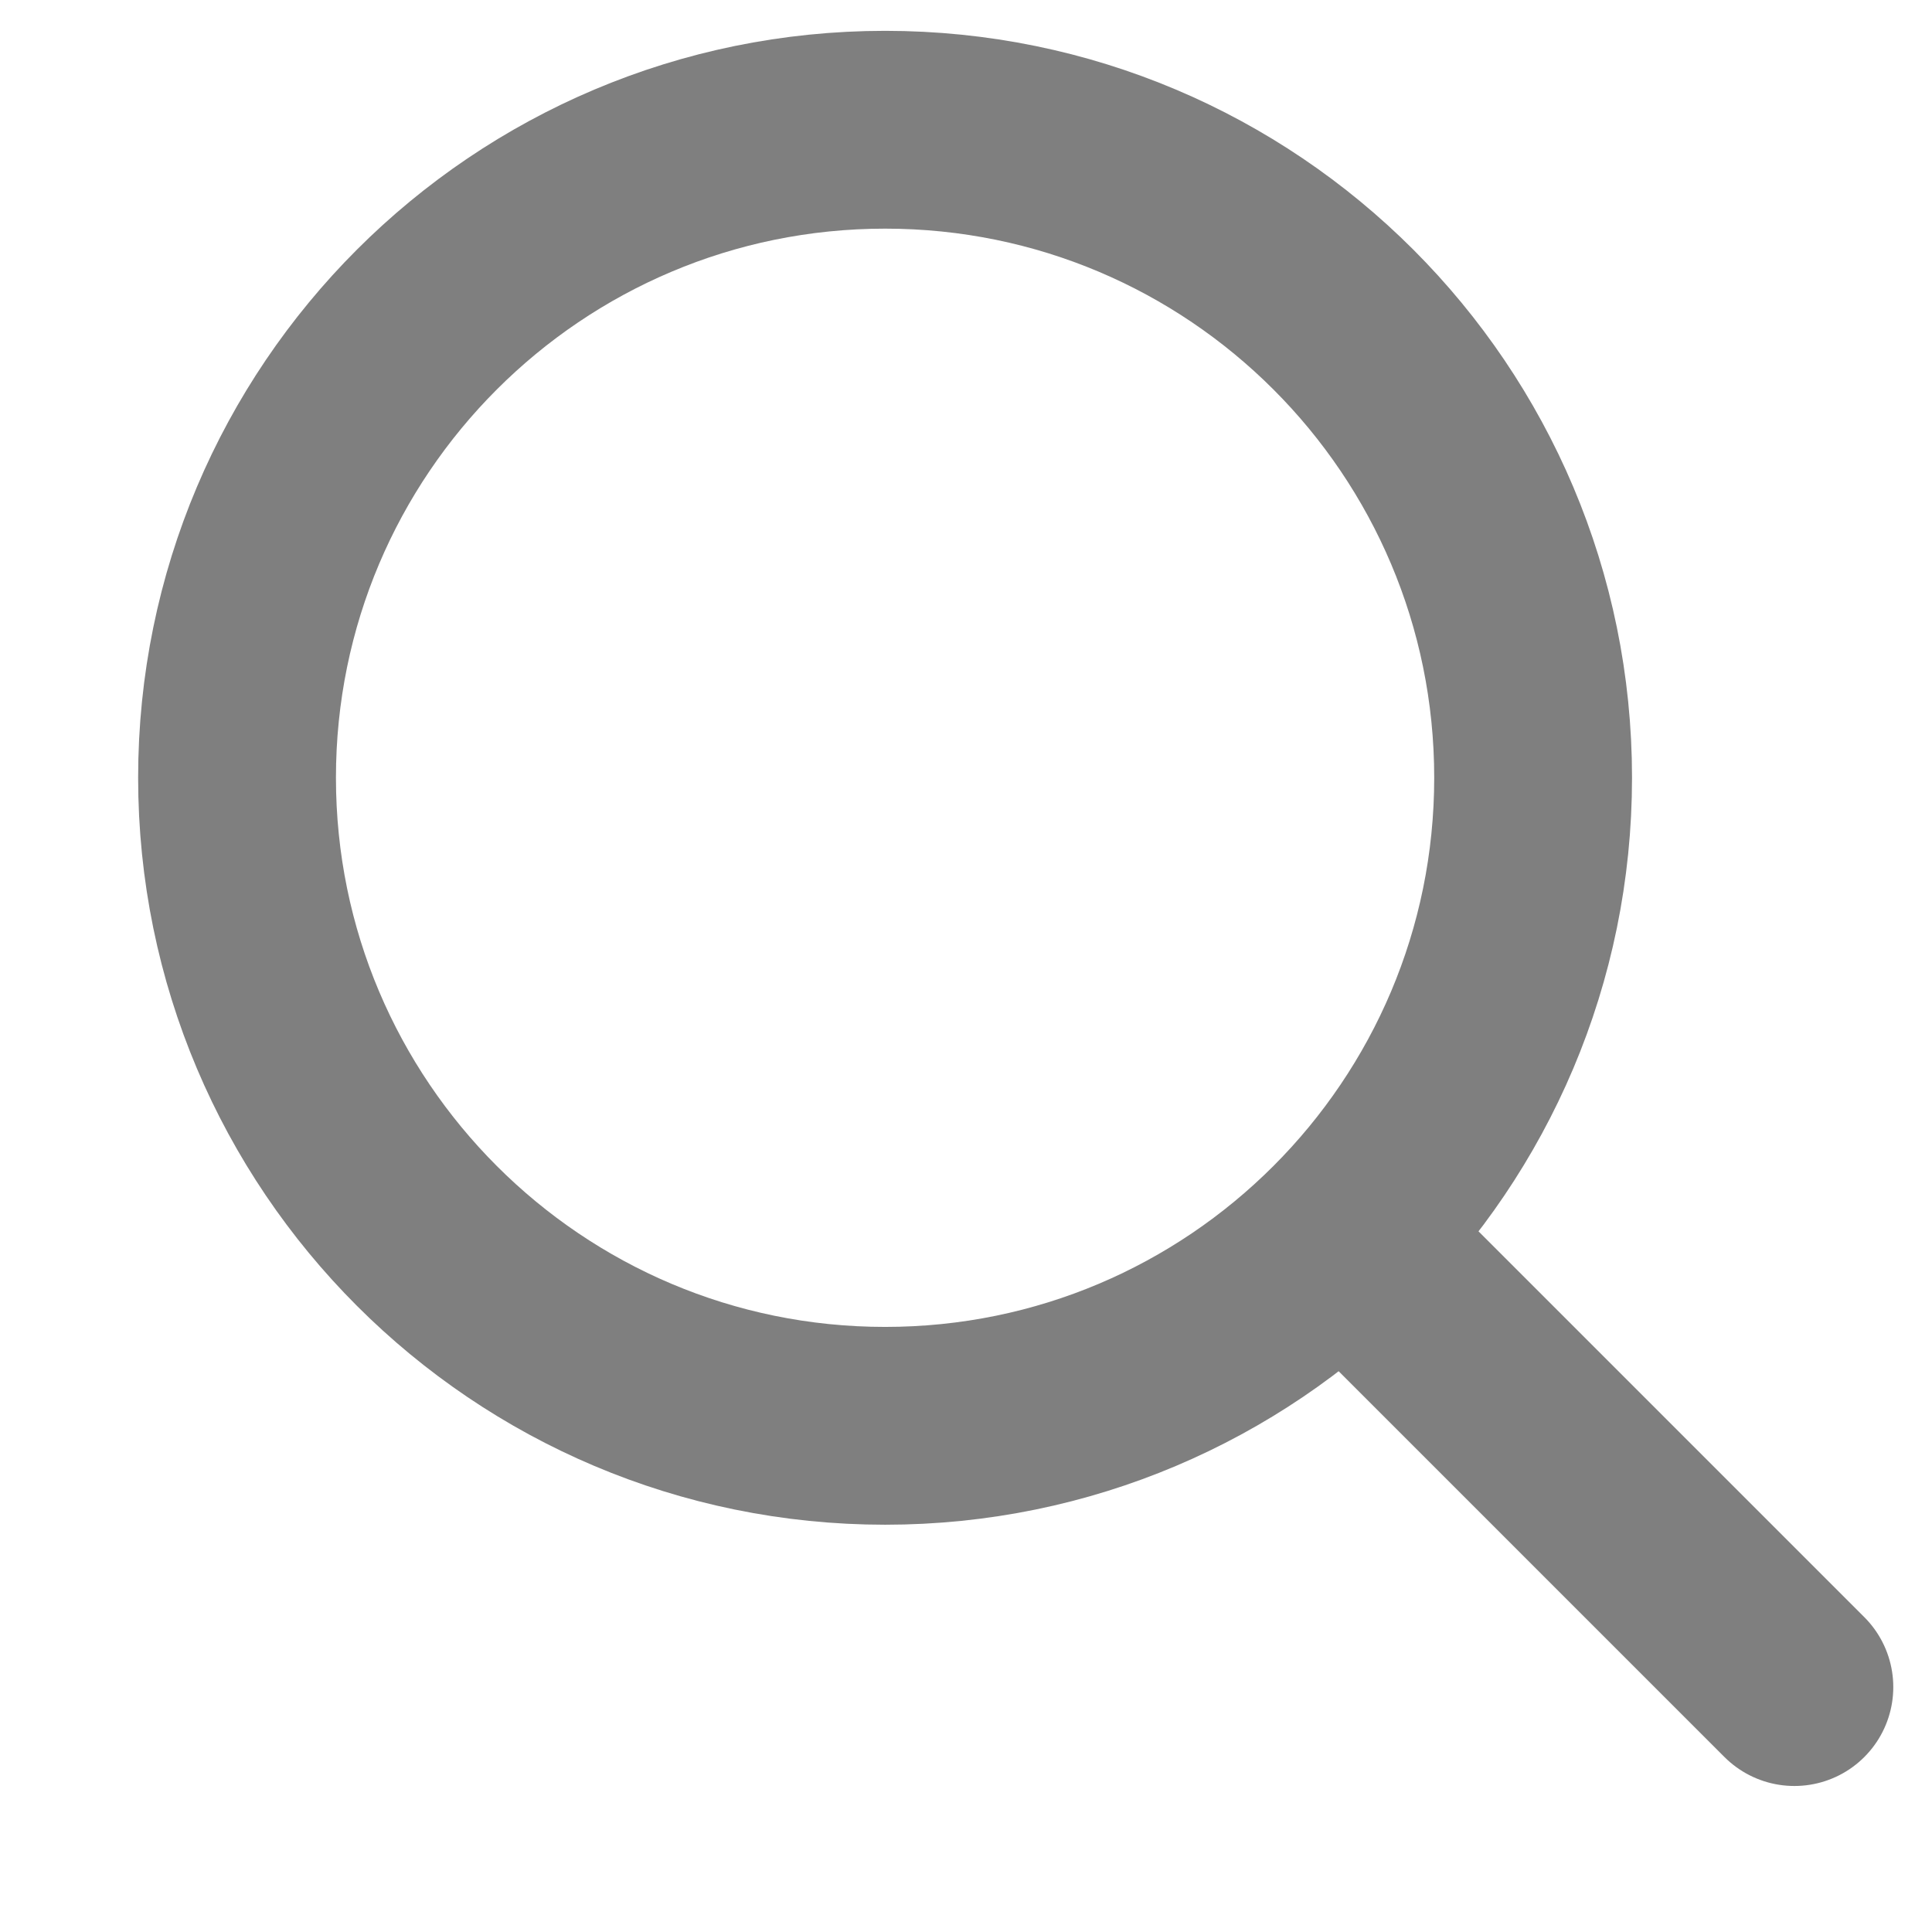 <svg width="13" height="13" viewBox="0 0 13 13" fill="none" xmlns="http://www.w3.org/2000/svg">
<g opacity="0.5">
<path fill-rule="evenodd" clip-rule="evenodd" d="M5.956 9.594C8.364 9.594 10.316 7.641 10.316 5.233C10.316 2.825 8.364 0.873 5.956 0.873C3.548 0.873 1.595 2.825 1.595 5.233C1.595 7.641 3.548 9.594 5.956 9.594Z" stroke="black" stroke-width="1.331" stroke-linecap="round" stroke-linejoin="round"/>
<path d="M9.333 8.611L12.074 11.352" stroke="black" stroke-width="1.331" stroke-linecap="round" stroke-linejoin="round"/>
</g>
</svg>
